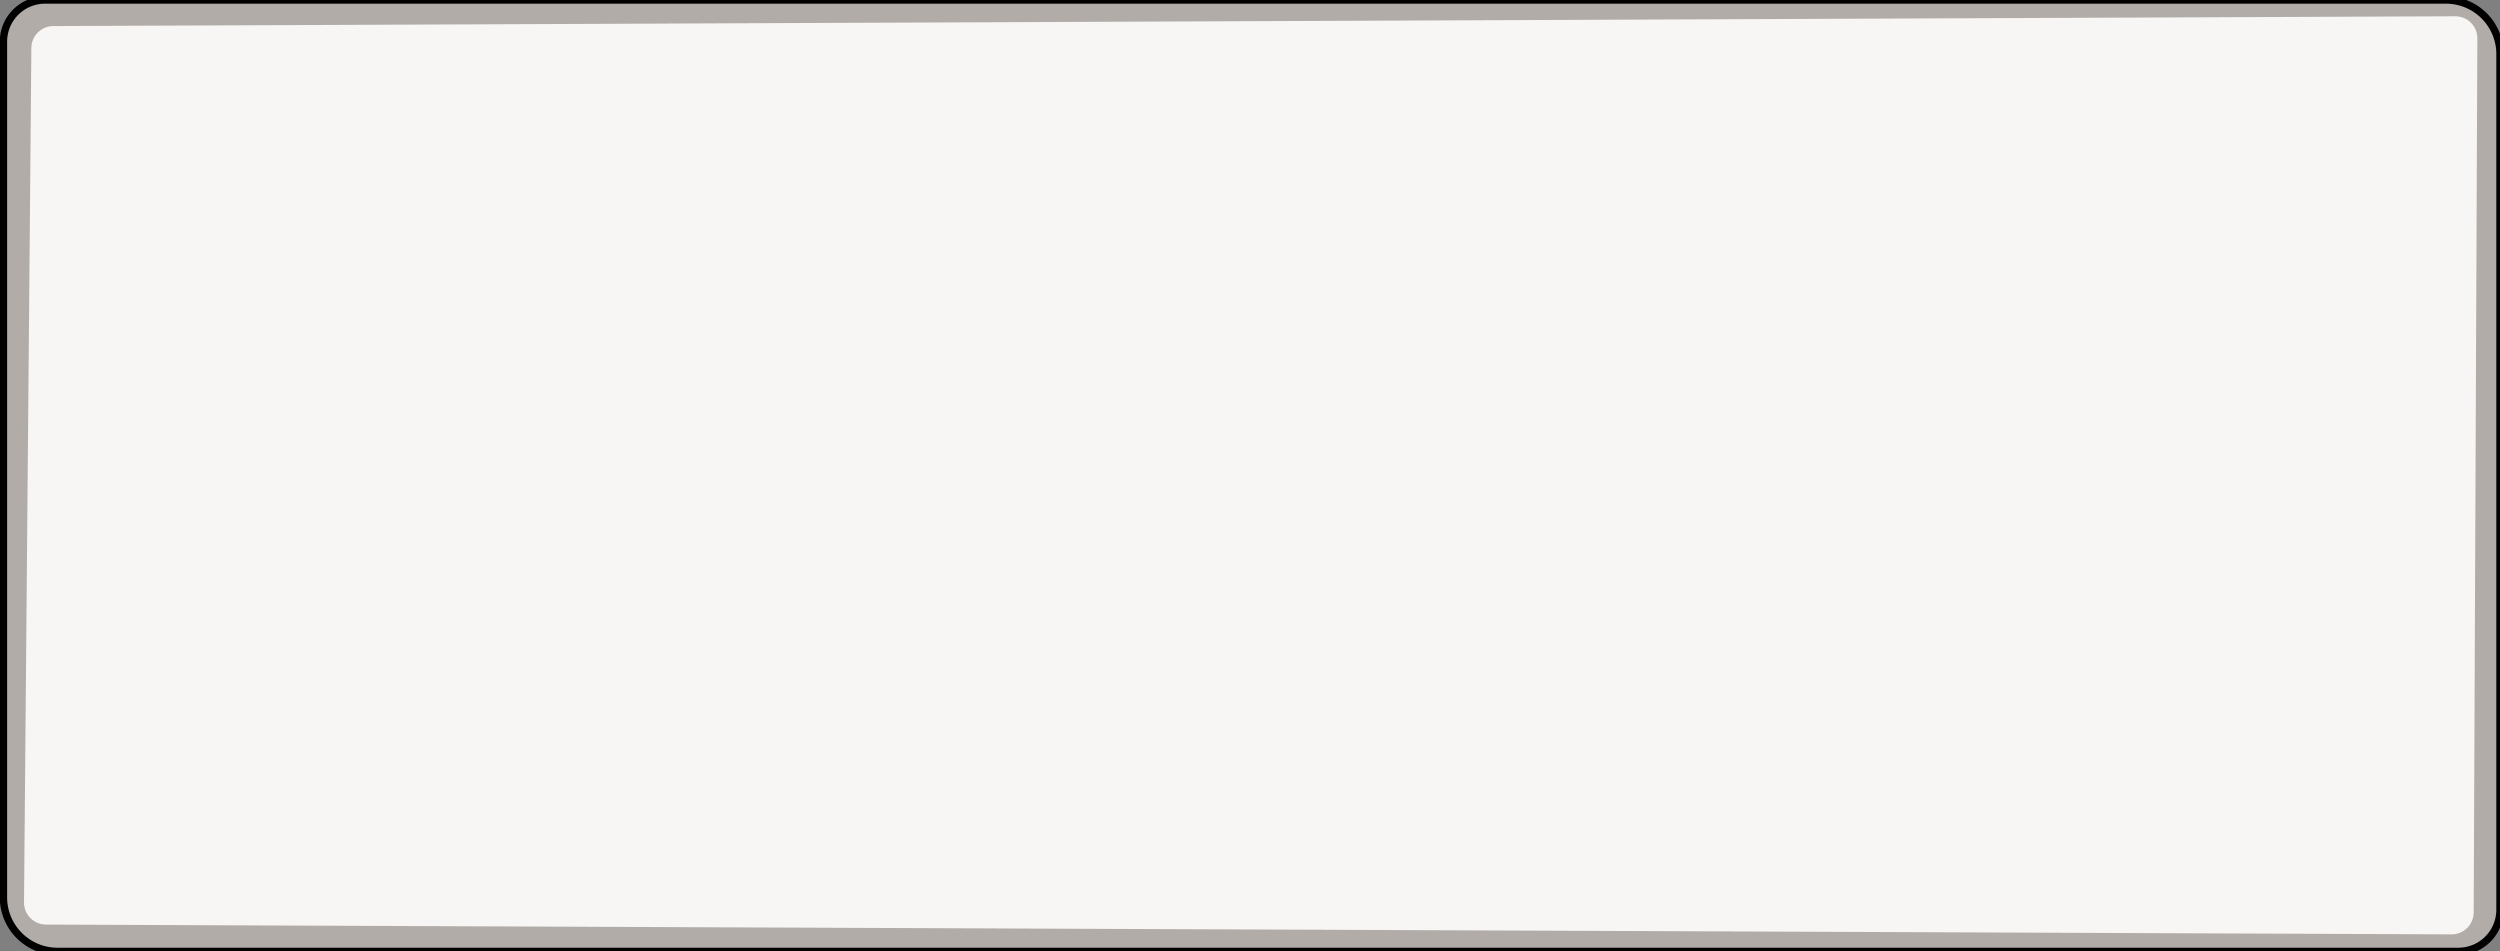 <svg xmlns="http://www.w3.org/2000/svg" viewBox="0 0 1020.32 388.29"><rect x="0" y="0" width="1020.32" height="388.29" fill="#808080" stroke="none"/><defs><style>.cls-1{fill:#b2aca8;stroke:#000;stroke-miterlimit:10;stroke-width:3px;}.cls-2{fill:#f7f6f5;}</style></defs><title>dialog</title><g id="Layer_3" data-name="Layer 3"><path class="cls-1" d="M1020.32,22V371.29a17,17,0,0,1-17,17H23.41a21.66,21.66,0,0,1-8.34-1.66A22.06,22.06,0,0,1,1.41,366.29V17a17,17,0,0,1,17-17H998.32a22.07,22.07,0,0,1,21.74,18.69A21.32,21.32,0,0,1,1020.32,22Z"/><path class="cls-2" d="M1000.58,381.34l-981.78-4a9,9,0,0,1-9-9l3-348.7a9,9,0,0,1,9-9l980.28-4a9,9,0,0,1,9,9l-1.5,356.7A9,9,0,0,1,1000.58,381.34Z"/></g></svg>